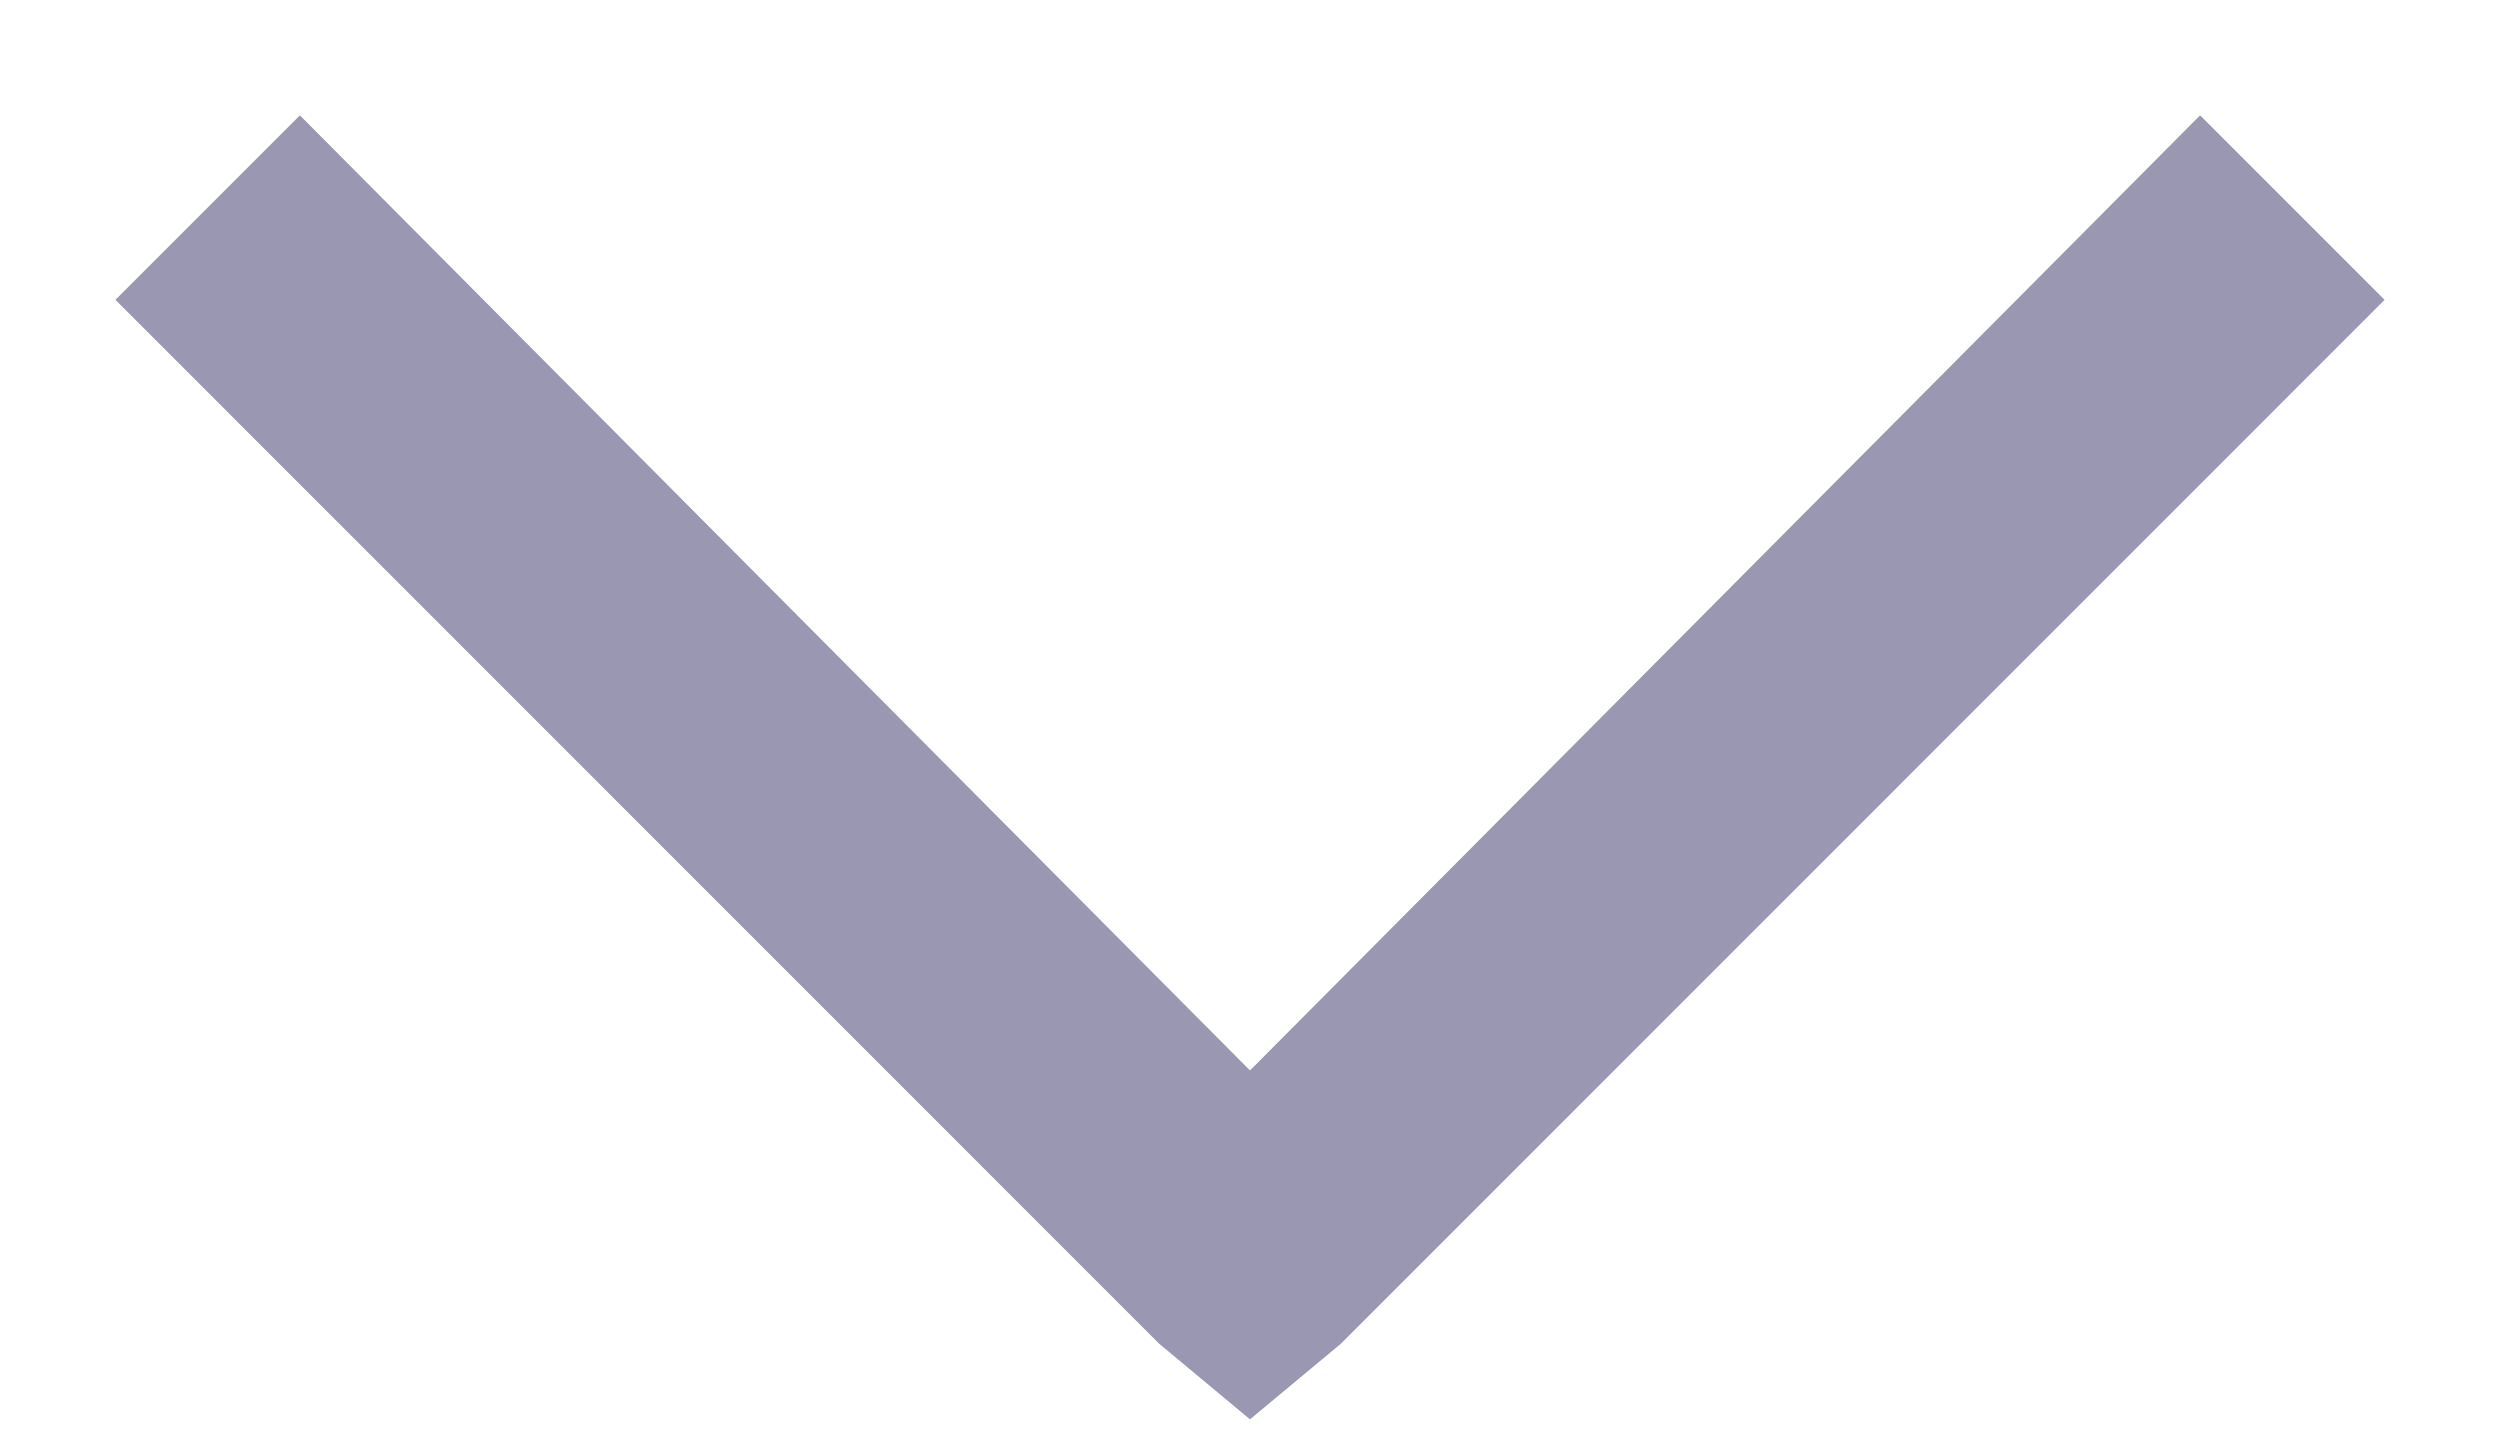 <svg width="14" height="8" viewBox="0 0 14 8" fill="none" xmlns="http://www.w3.org/2000/svg">
<path d="M1.679 1L7 6.349L12.321 1L13 1.679L7.34 7.34L7 7.623L6.66 7.34L1 1.679L1.679 1Z" fill="#9997B1" stroke="#9997B1" stroke-width="0.5"/>
</svg>
